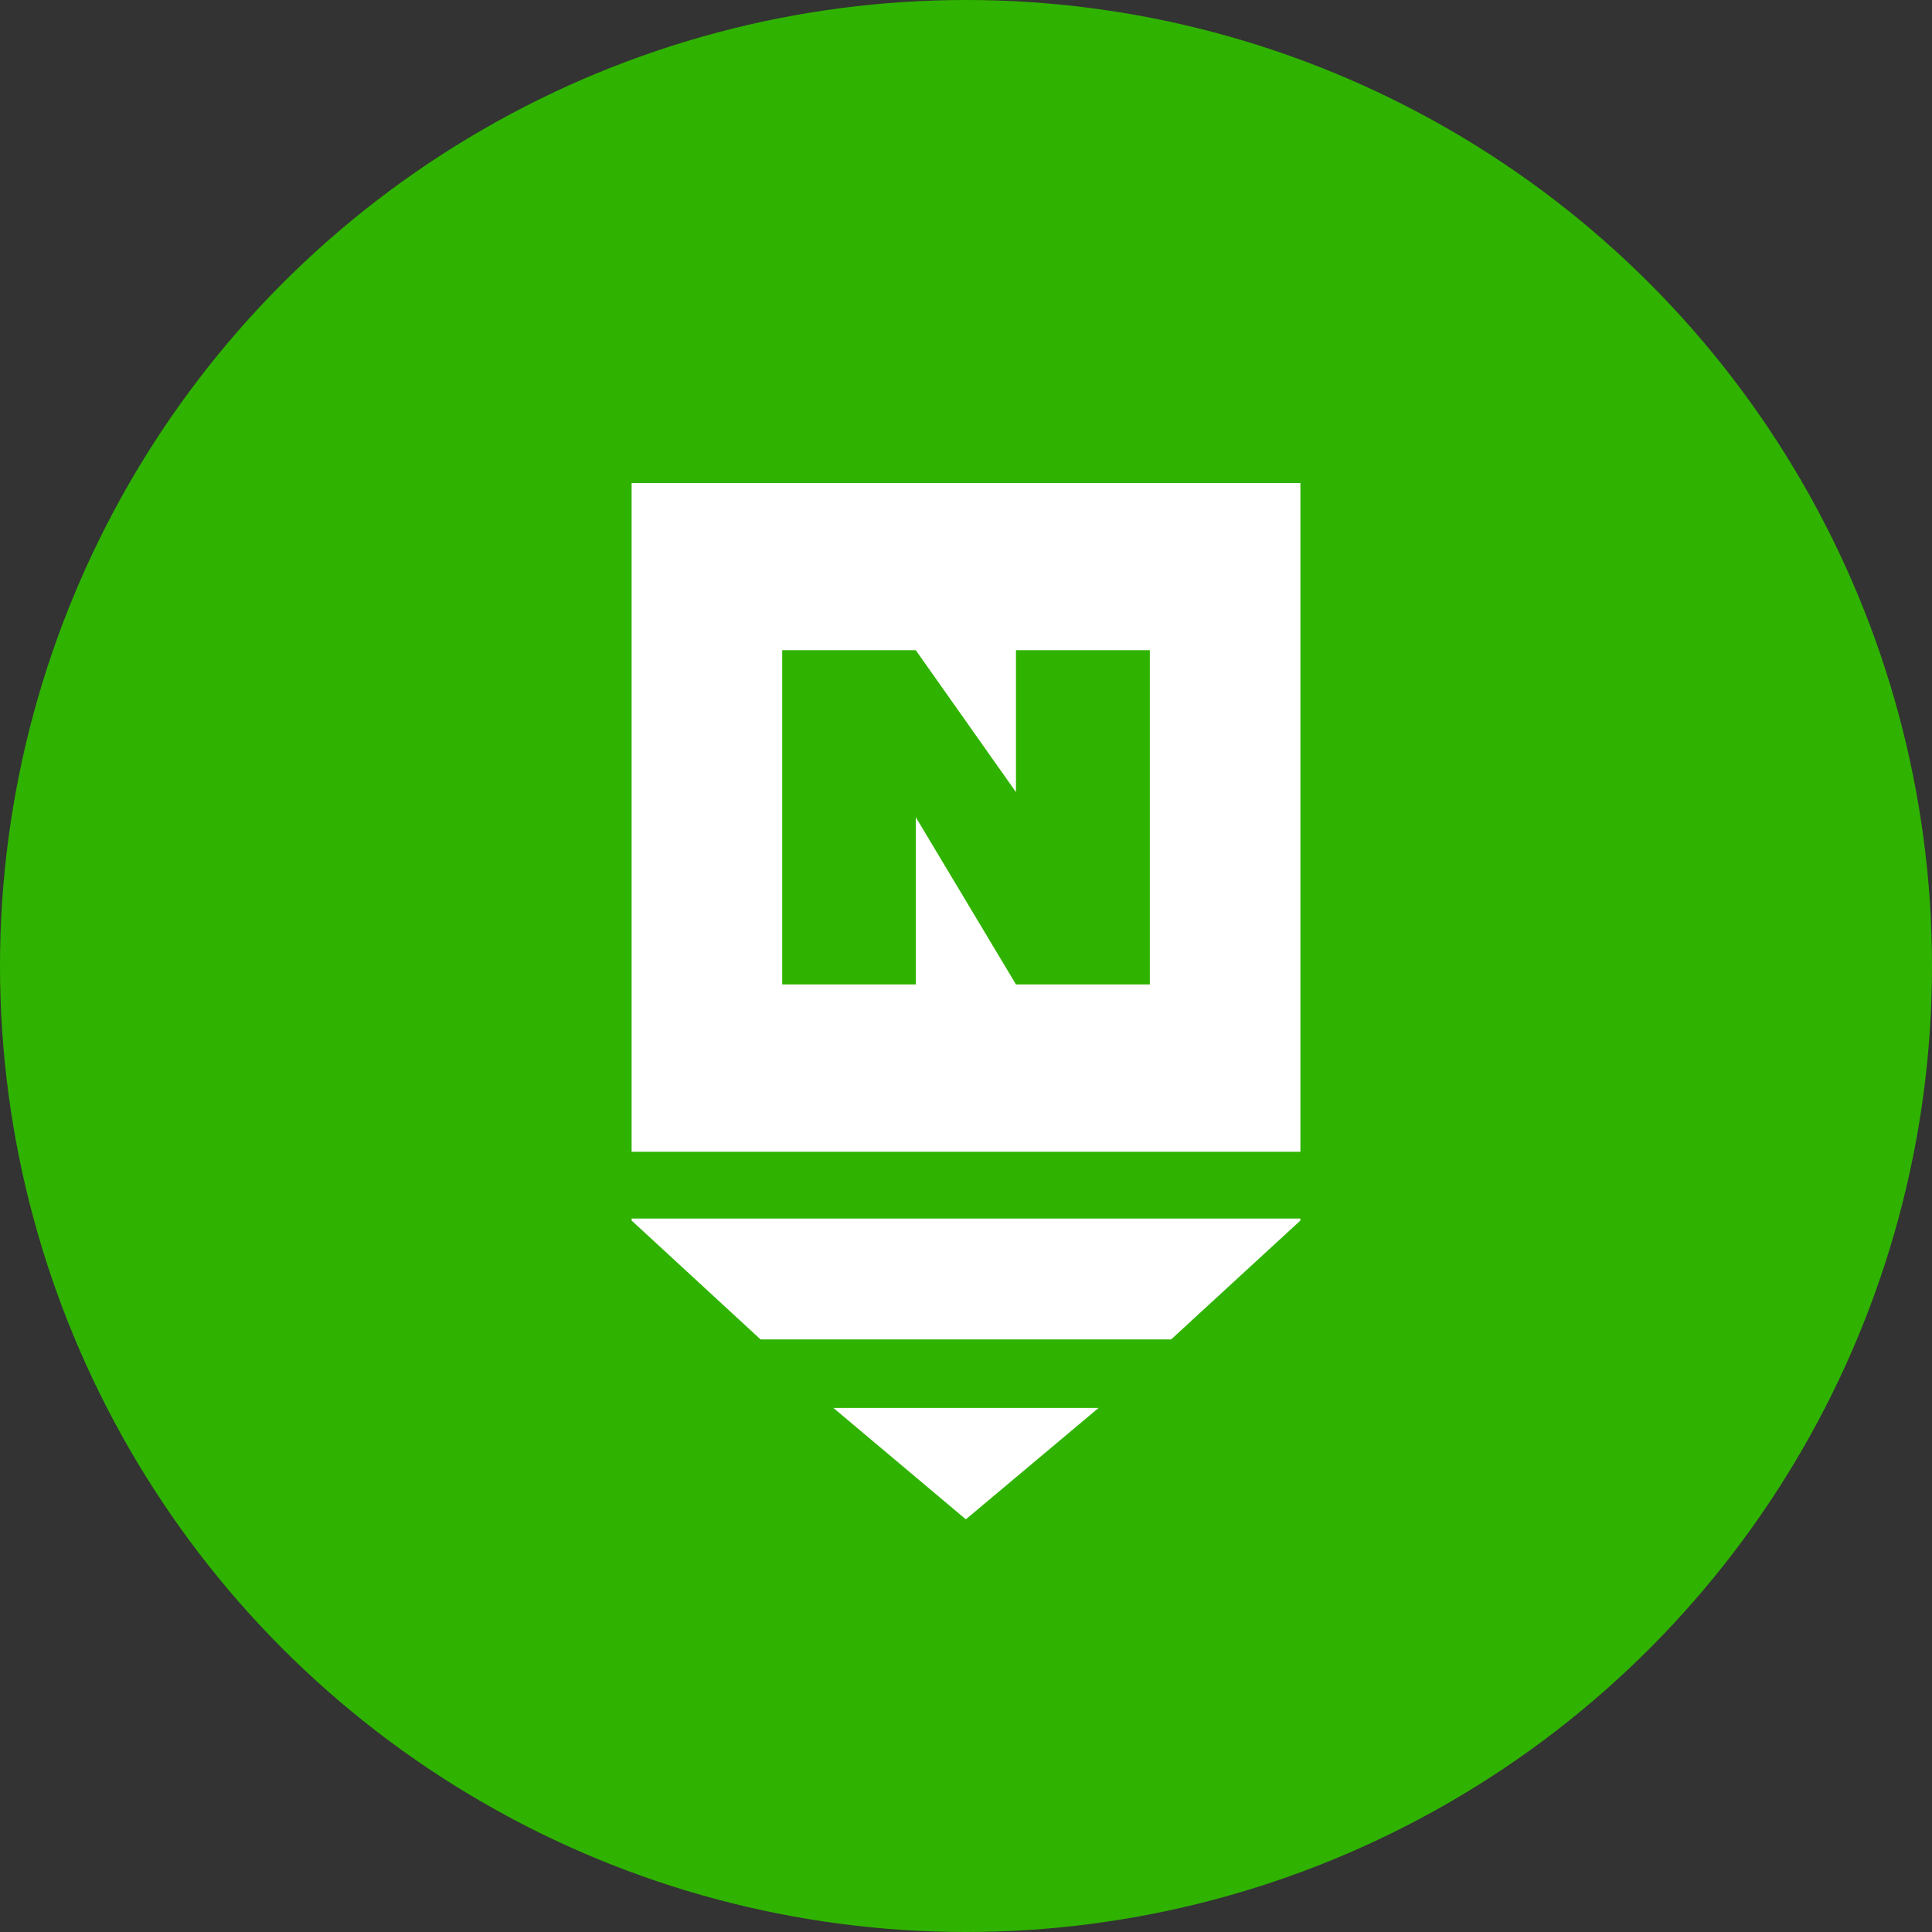 <svg width="52" height="52" viewBox="0 0 52 52" fill="none" xmlns="http://www.w3.org/2000/svg">
<rect x="0" y="0" width="52" height="52" fill="#333333" stroke="none"/>
<circle cx="26" cy="26" r="26" fill="#2FB300"/>
<g clip-path="url(#clip0)">
<path d="M35 13H17V31H35V13Z" fill="white"/>
<path d="M35 32.851V32.797H17V32.851L20.471 36.051H31.521L35 32.851Z" fill="white"/>
<path d="M25.996 40.893L29.568 37.895H22.432L25.996 40.893Z" fill="white"/>
<path d="M27.345 21.32V17.5H30.948V26.496H27.345L24.648 21.994V26.496H21.053V17.5H24.648L27.345 21.32Z" fill="#2FB300"/>
</g>
<defs>
<clipPath id="clip0">
<rect width="18" height="27.895" fill="white" transform="translate(17 13)"/>
</clipPath>
</defs>
</svg>
